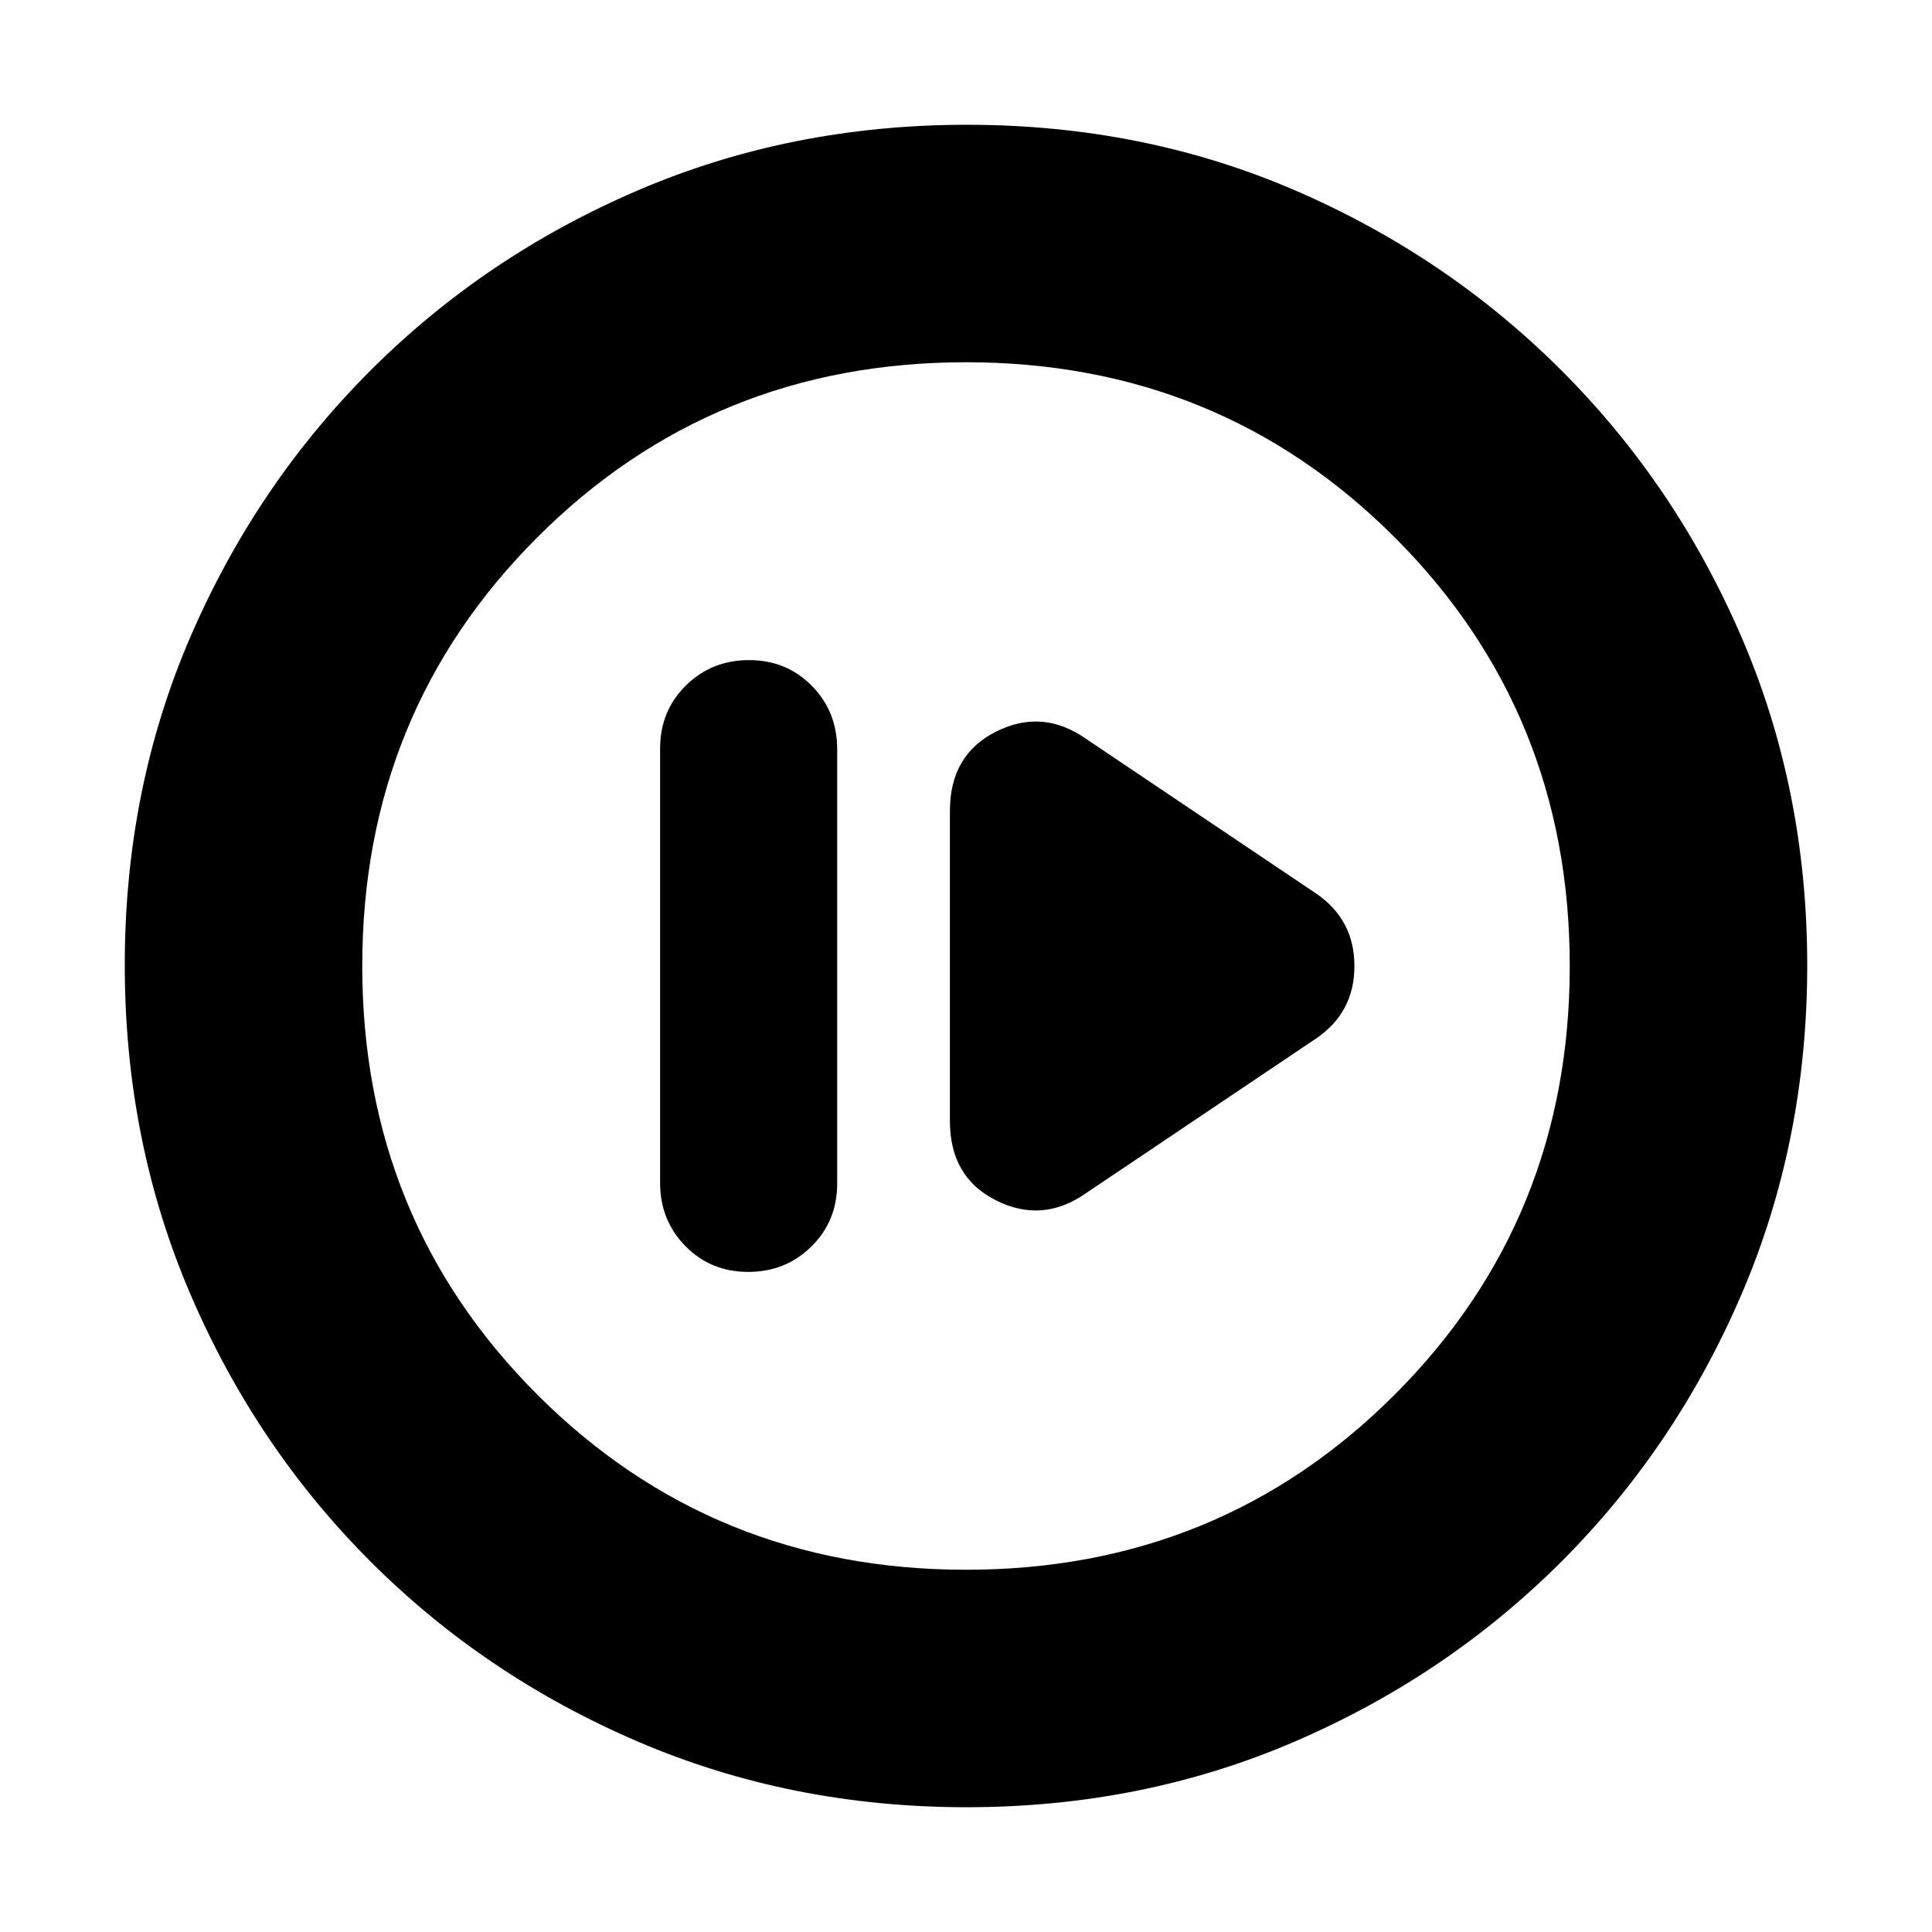 <svg xmlns="http://www.w3.org/2000/svg" height="20" viewBox="0 -960 960 960" width="20"><path d="M371.789-328q18.611 0 31.411-12.638Q416-353.277 416-371.96v-215.757q0-18.683-12.589-31.483-12.59-12.8-31.2-12.8-18.611 0-31.411 12.638Q328-606.723 328-588.04v215.757q0 18.683 12.589 31.483 12.59 12.8 31.2 12.8Zm167.72-39.035L654-444q19-12.951 19-35.976Q673-503 654-516l-114.491-76.965Q518-608 495-596.5T472-557v154q0 28 23 39.5t44.509-3.535ZM480.276-62Q393-62 317.013-94.584q-75.988-32.583-132.917-89.512T94.584-316.971Q62-392.917 62-480.458 62-568 94.584-643.487q32.583-75.488 89.512-132.417t132.875-89.512Q392.917-898 480.458-898q87.542 0 163.029 32.584 75.488 32.583 132.417 89.512t89.512 132.641Q898-567.551 898-480.276q0 87.276-32.584 163.263-32.583 75.988-89.512 132.917T643.263-94.584Q567.551-62 480.276-62ZM480-180q126 0 213-87t87-213q0-126-87-213t-213-87q-126 0-213 87t-87 213q0 126 87 213t213 87Zm0-300Z"/></svg>